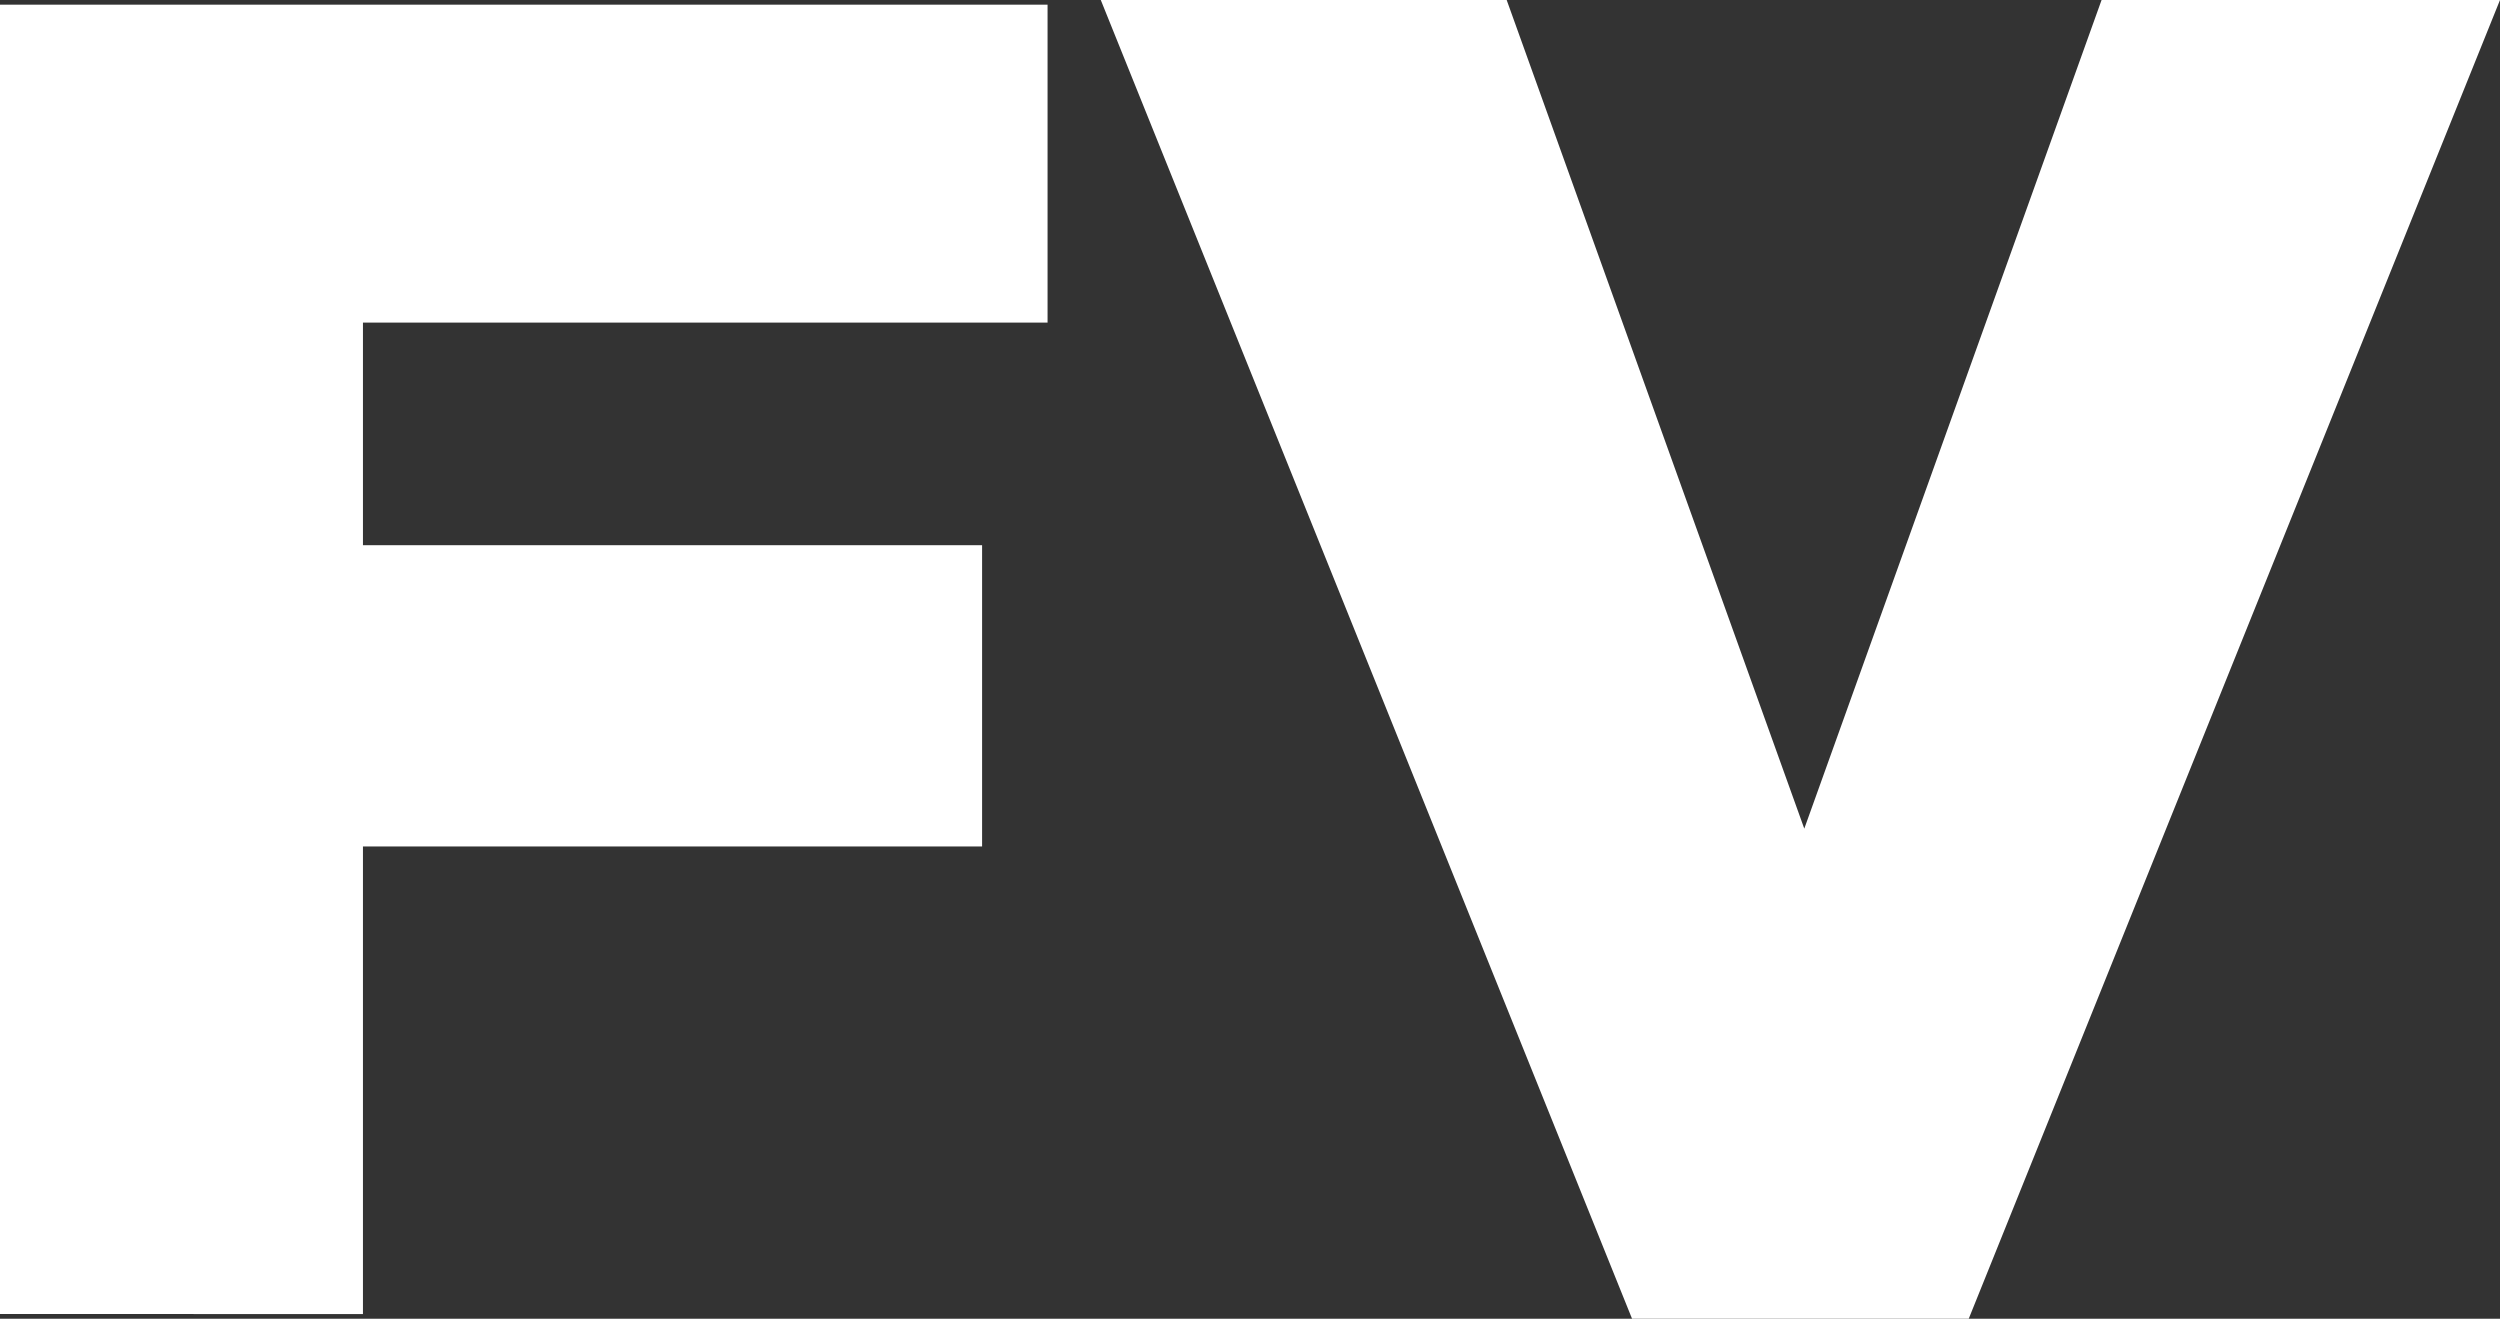 <svg xmlns="http://www.w3.org/2000/svg" xmlns:xlink="http://www.w3.org/1999/xlink" version="1.1" x="0px" y="0px" width="39.179px" height="20.667px" viewBox="0 0 39.179 20.667" enable-background="new 0 0 39.179 20.667" xml:space="preserve"><rect x="0" y="0" width="39.179" height="20.667" fill="#333333" stroke="none"/><g id="Layer_1"/><g id="Layer_3"><g><path fill="#FFFFFF" d="M0 0.073h16.417v4.983H5.688v3.488h9.703v4.721H5.688v7.328H0V0.073z"/></g><g><path fill="#FFFFFF" d="M17.251 0h6.361l4.664 12.986L32.935 0h6.244l-8.326 20.667h-5.276L17.251 0z"/></g></g><g id="Layer_2"/></svg>
